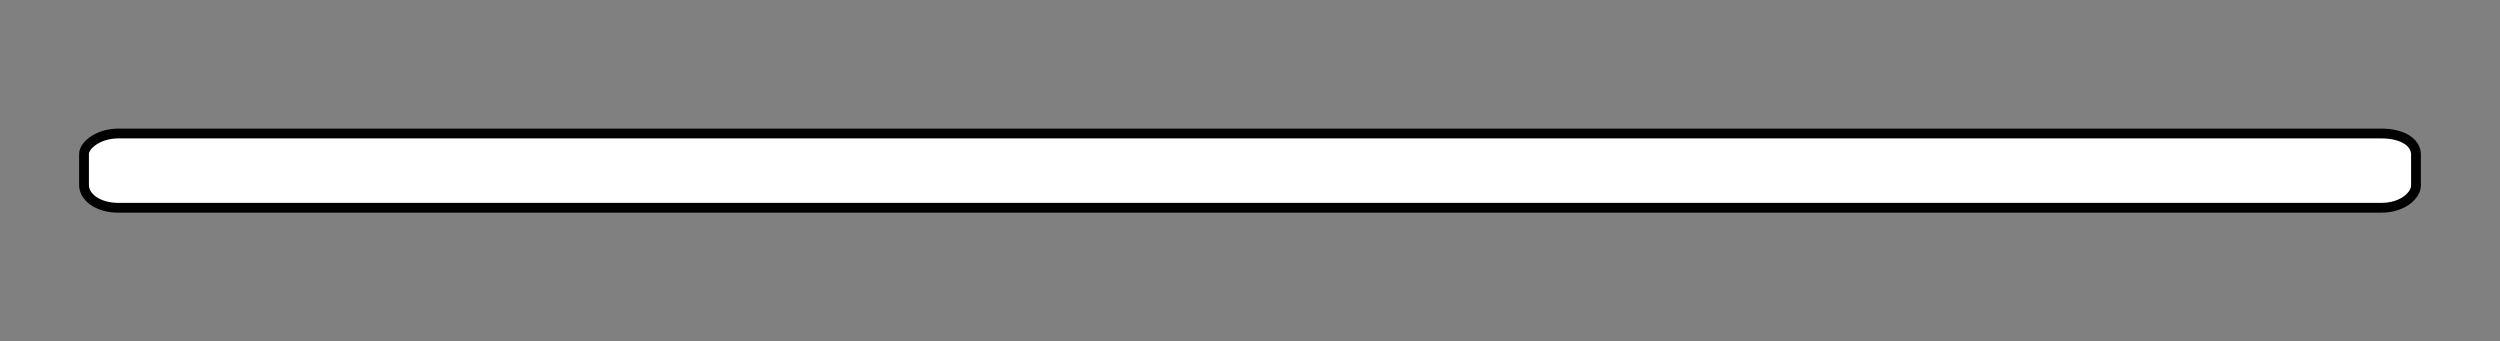 <svg version="1.1" xmlns="http://www.w3.org/2000/svg" xmlns:xlink="http://www.w3.org/1999/xlink" width="127.588" height="17.418" viewBox="0,0,127.588,17.418"><rect x="0" y="0" width="127.588" height="17.418" fill="#808080" stroke="none"/><defs><linearGradient x1="240" y1="-335947.736" x2="240" y2="2115.863" gradientUnits="userSpaceOnUse" id="color-1"><stop offset="0" stop-color="#ffffff"/><stop offset="1" stop-color="#ffffff" stop-opacity="0"/></linearGradient></defs><g transform="translate(-176.206,-171.291)"><g data-paper-data="{&quot;isPaintingLayer&quot;:true}" fill-rule="nonzero" stroke="#000000" stroke-linecap="butt" stroke-linejoin="miter" stroke-miterlimit="10" stroke-dasharray="" stroke-dashoffset="0" style="mix-blend-mode: normal"><path d="M176.206,188.709v-17.418h127.588v17.418z" fill="url(#color-1)" stroke-width="0"/><path d="M299.506,179.176c0,0.577 0,1.24 0,1.589c0,0.456 -0.624,1.13 -1.782,1.13c-14.12,0 -107.596,0 -115.474,0c-1.043,0 -1.756,-0.539 -1.756,-1.159c0,-0.588 0,-1.249 0,-1.589c0,-0.43 0.713,-1.043 1.756,-1.043c7.878,0 101.354,0 115.474,0c1.158,0 1.782,0.492 1.782,1.072z" fill="#ffffff" stroke-width="0.5"/></g></g></svg>